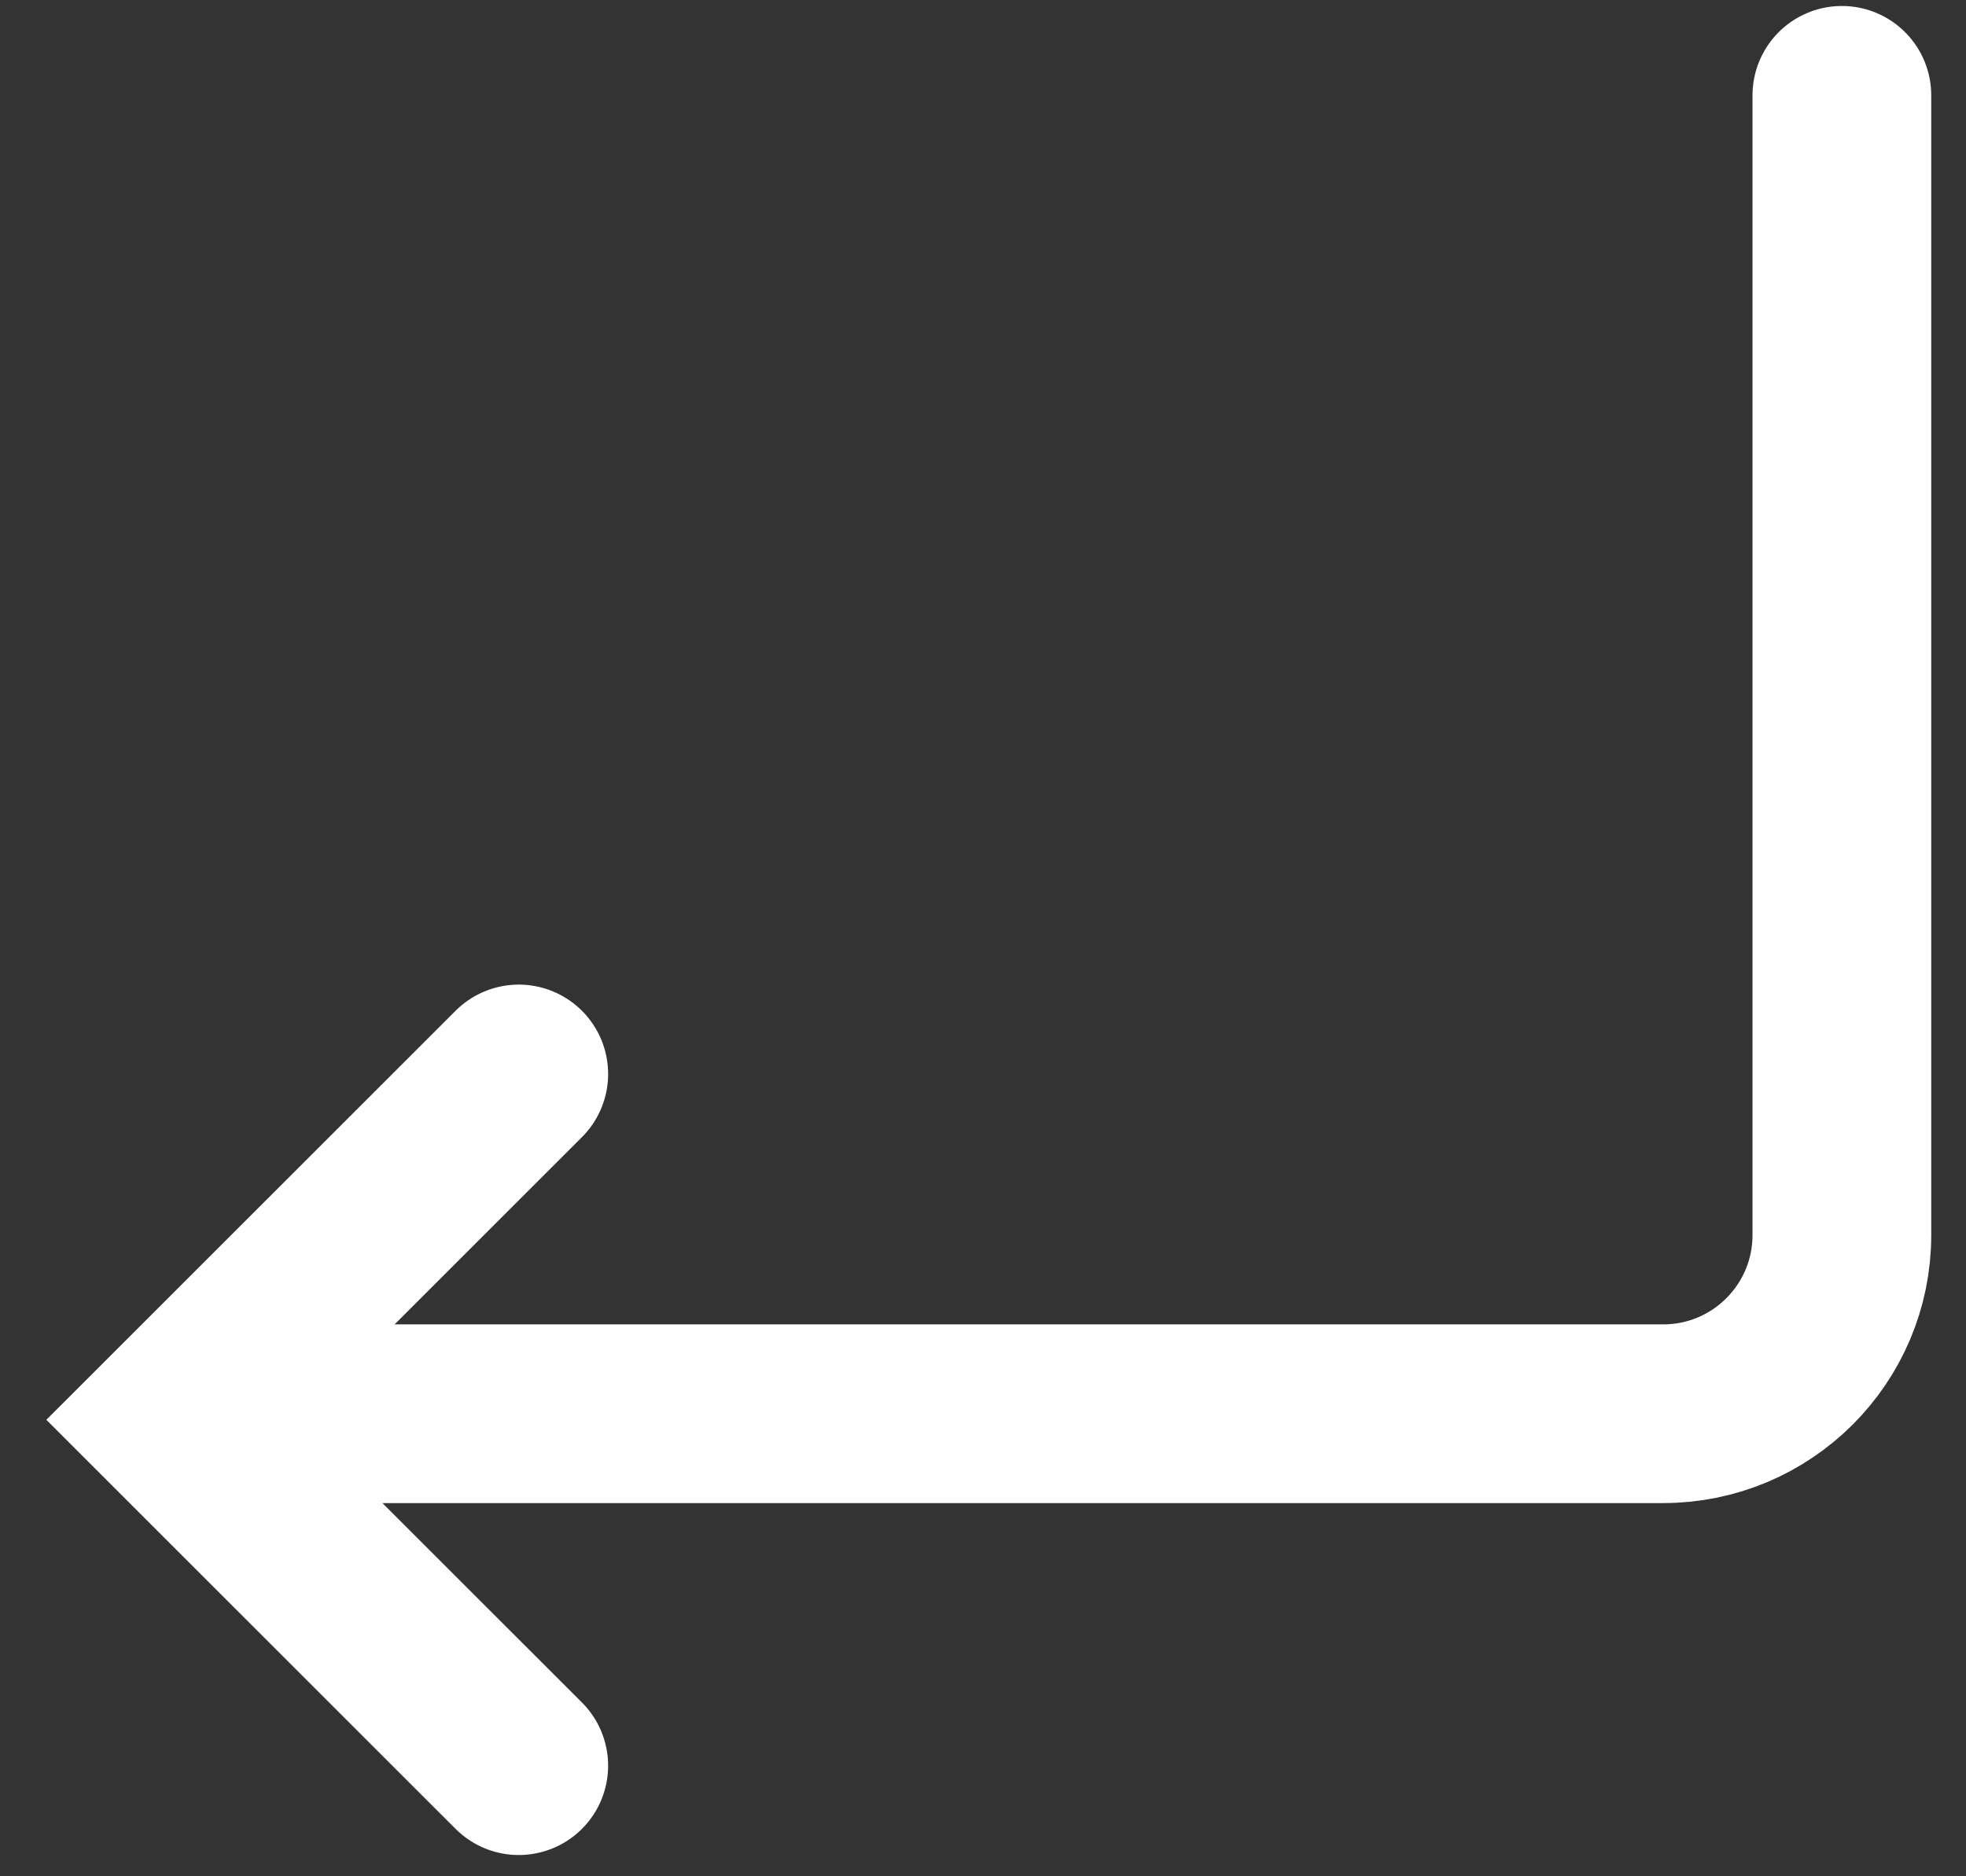 <svg width="22" height="21" viewBox="0 0 22 21" fill="none" xmlns="http://www.w3.org/2000/svg">
<rect x="0" y="0" width="22" height="21" fill="#333333" stroke="none"/>
<path d="M20.611 1.067V13.823C20.611 14.928 19.715 15.823 18.611 15.823H2.359" stroke="white" stroke-width="2" stroke-linecap="round"/>
<path d="M5.805 12.02L1.933 15.891L5.805 19.762" stroke="white" stroke-width="2" stroke-linecap="round"/>
</svg>

